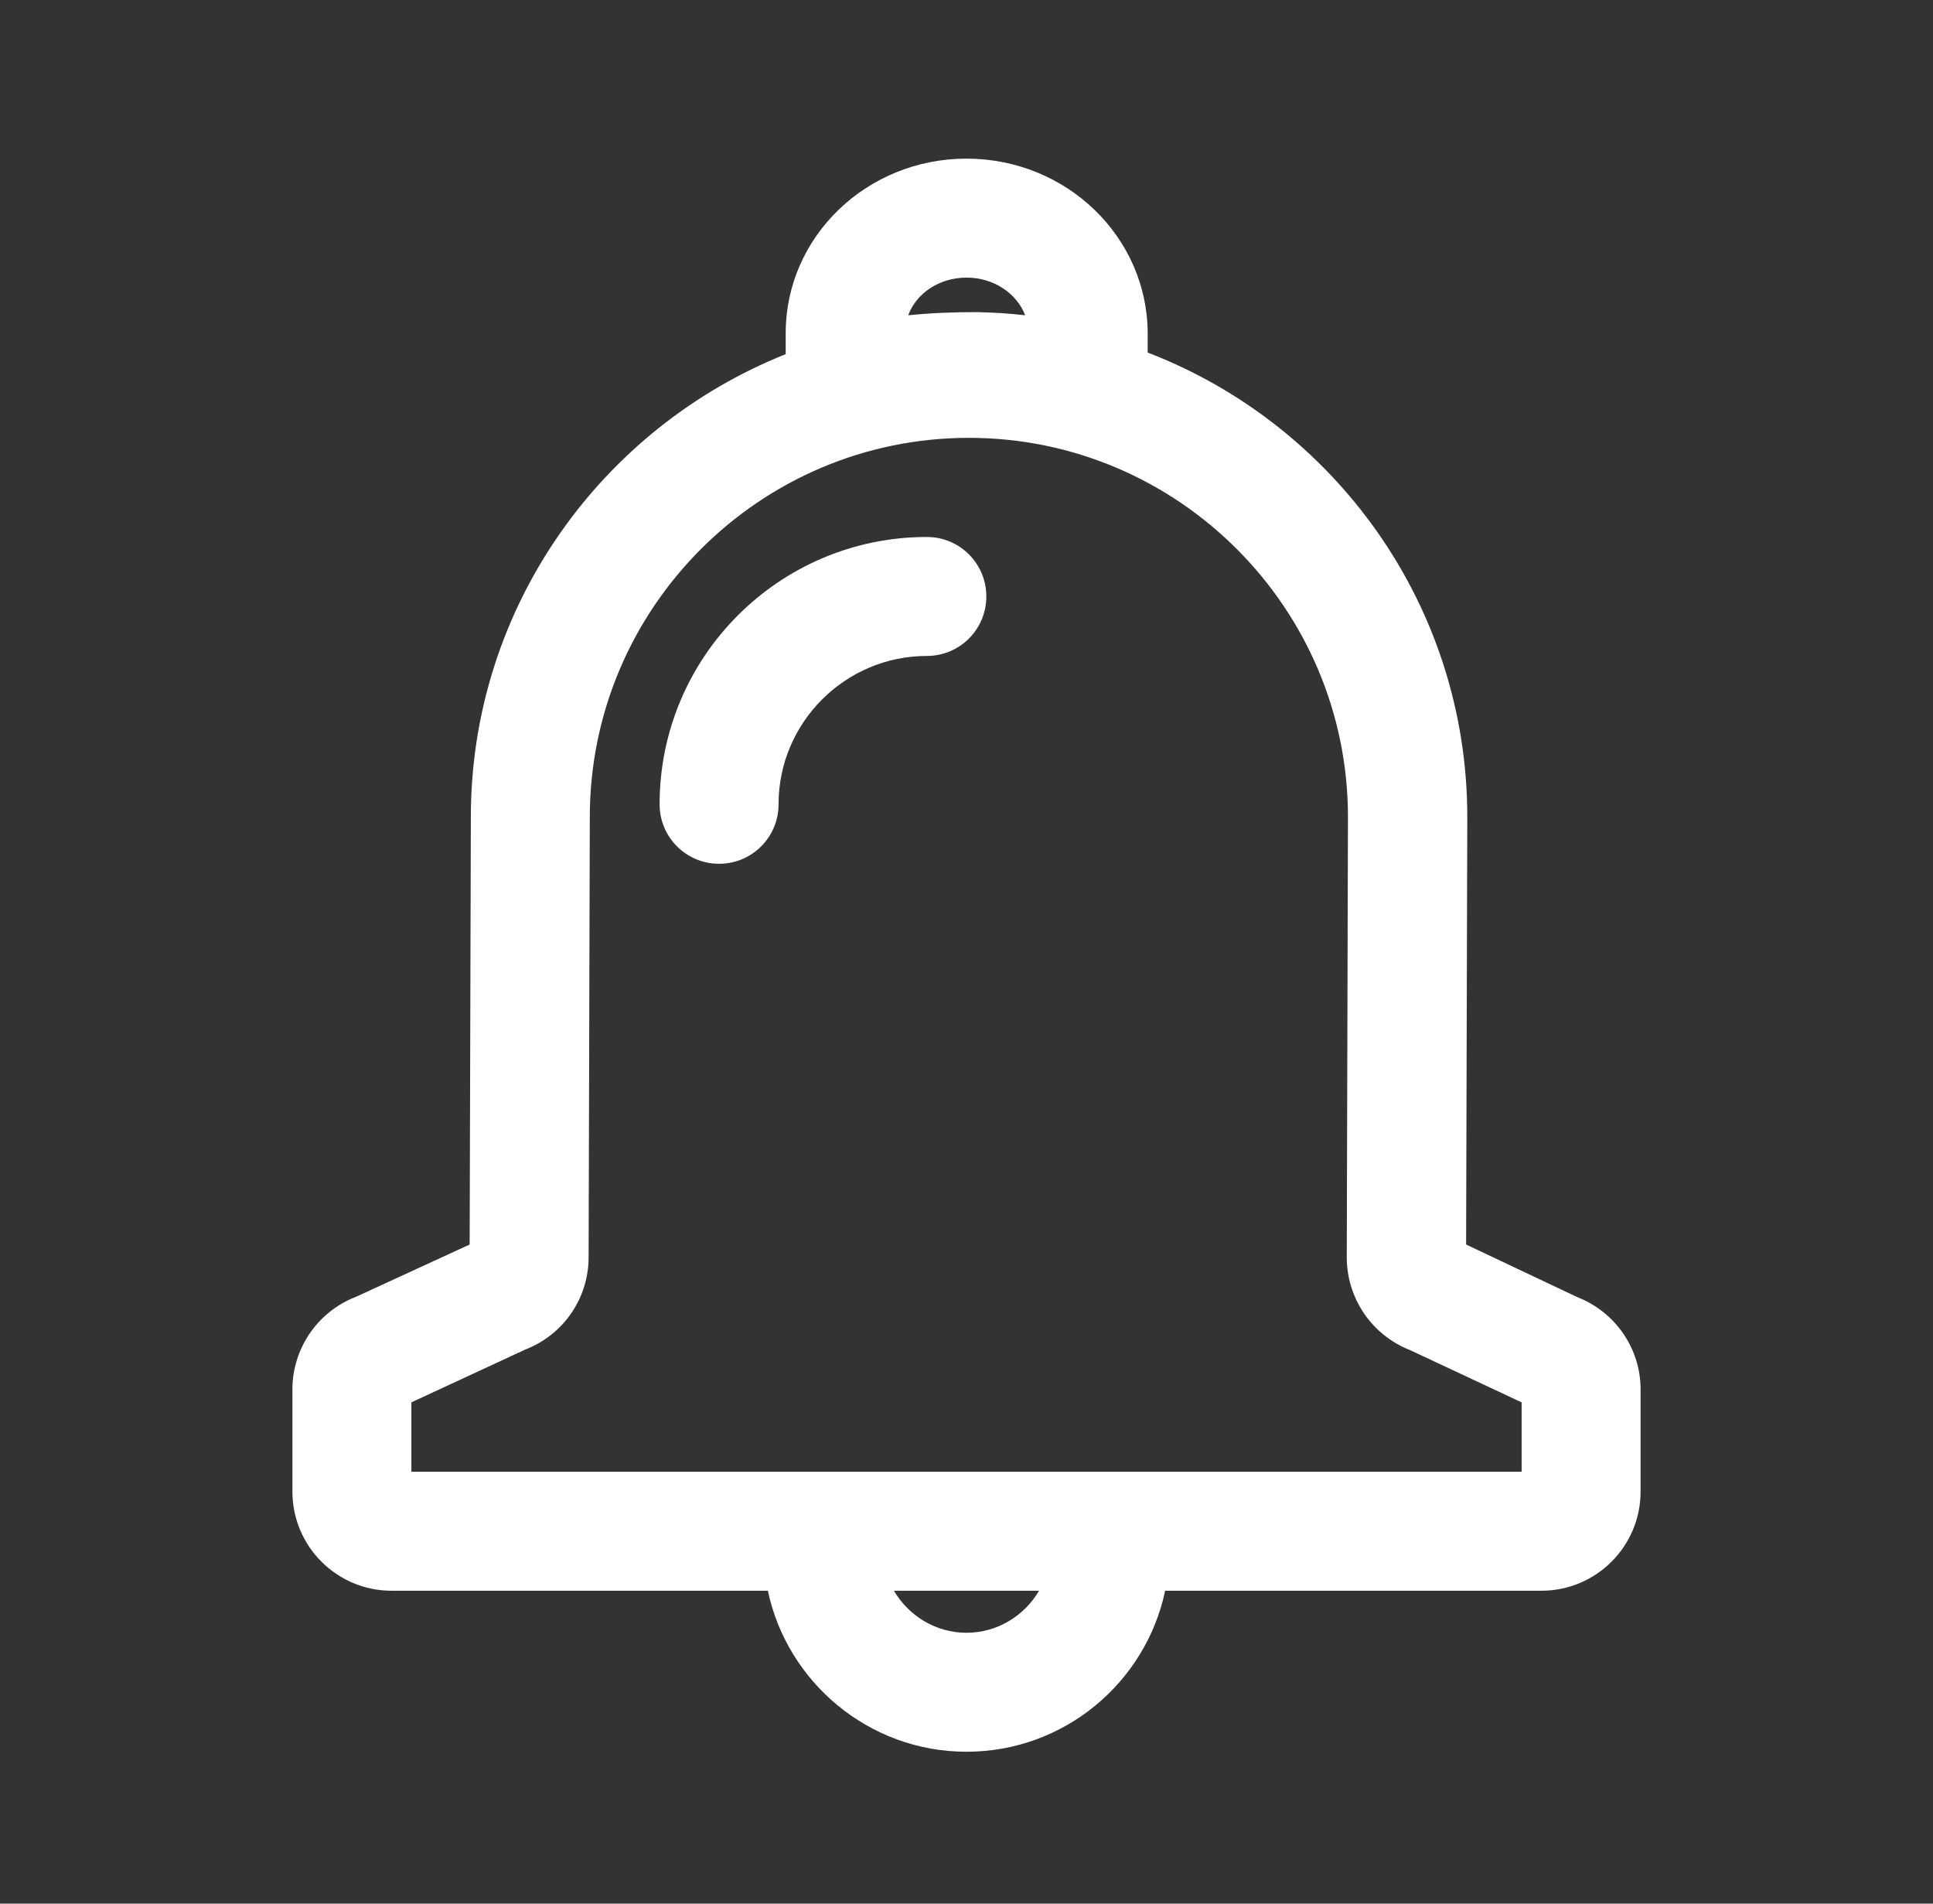 <svg width="65" height="64" viewBox="0 0 65 64" fill="none" xmlns="http://www.w3.org/2000/svg">
<rect x="0" y="0" width="65" height="64" fill="#333333" stroke="none"/>
<path d="M53.047 43.613L49.3 41.84L49.34 27.467C49.34 20.347 44.873 14.267 38.593 11.853V11.2C38.58 7.96 35.86 5.333 32.5 5.333C29.14 5.333 26.42 7.96 26.42 11.2V11.907C20.233 14.373 15.833 20.413 15.833 27.467L15.793 41.84L11.967 43.6C10.687 44.093 9.833 45.333 9.833 46.707V50.147C9.833 51.987 11.327 53.48 13.167 53.48H25.82C26.473 56.56 29.22 58.893 32.5 58.893C35.78 58.893 38.527 56.573 39.18 53.48H51.833C53.673 53.48 55.167 51.987 55.167 50.147V46.707C55.167 45.333 54.313 44.107 53.047 43.613ZM32.5 9.333C33.42 9.333 34.193 9.867 34.473 10.6C33.927 10.533 33.38 10.507 32.847 10.493C32.087 10.493 31.313 10.52 30.54 10.6C30.807 9.867 31.58 9.333 32.5 9.333ZM32.5 54.893C31.46 54.893 30.553 54.32 30.06 53.48H34.94C34.447 54.32 33.54 54.893 32.5 54.893ZM51.167 49.48H13.833V47.147L17.66 45.373C18.94 44.88 19.793 43.653 19.793 42.267L19.833 27.467C19.833 20.44 25.553 14.72 32.58 14.72C39.607 14.72 45.327 20.44 45.327 27.467L45.287 42.267C45.287 43.653 46.127 44.88 47.407 45.387L51.167 47.147V49.48Z" fill="white"/>
<path d="M31.167 18.053C26.207 18.053 22.18 22.08 22.18 27.04C22.18 28.147 23.073 29.04 24.18 29.04C25.287 29.04 26.18 28.147 26.18 27.04C26.18 24.293 28.42 22.053 31.167 22.053C32.273 22.053 33.167 21.16 33.167 20.053C33.167 18.947 32.273 18.053 31.167 18.053Z" fill="white"/>
</svg>

